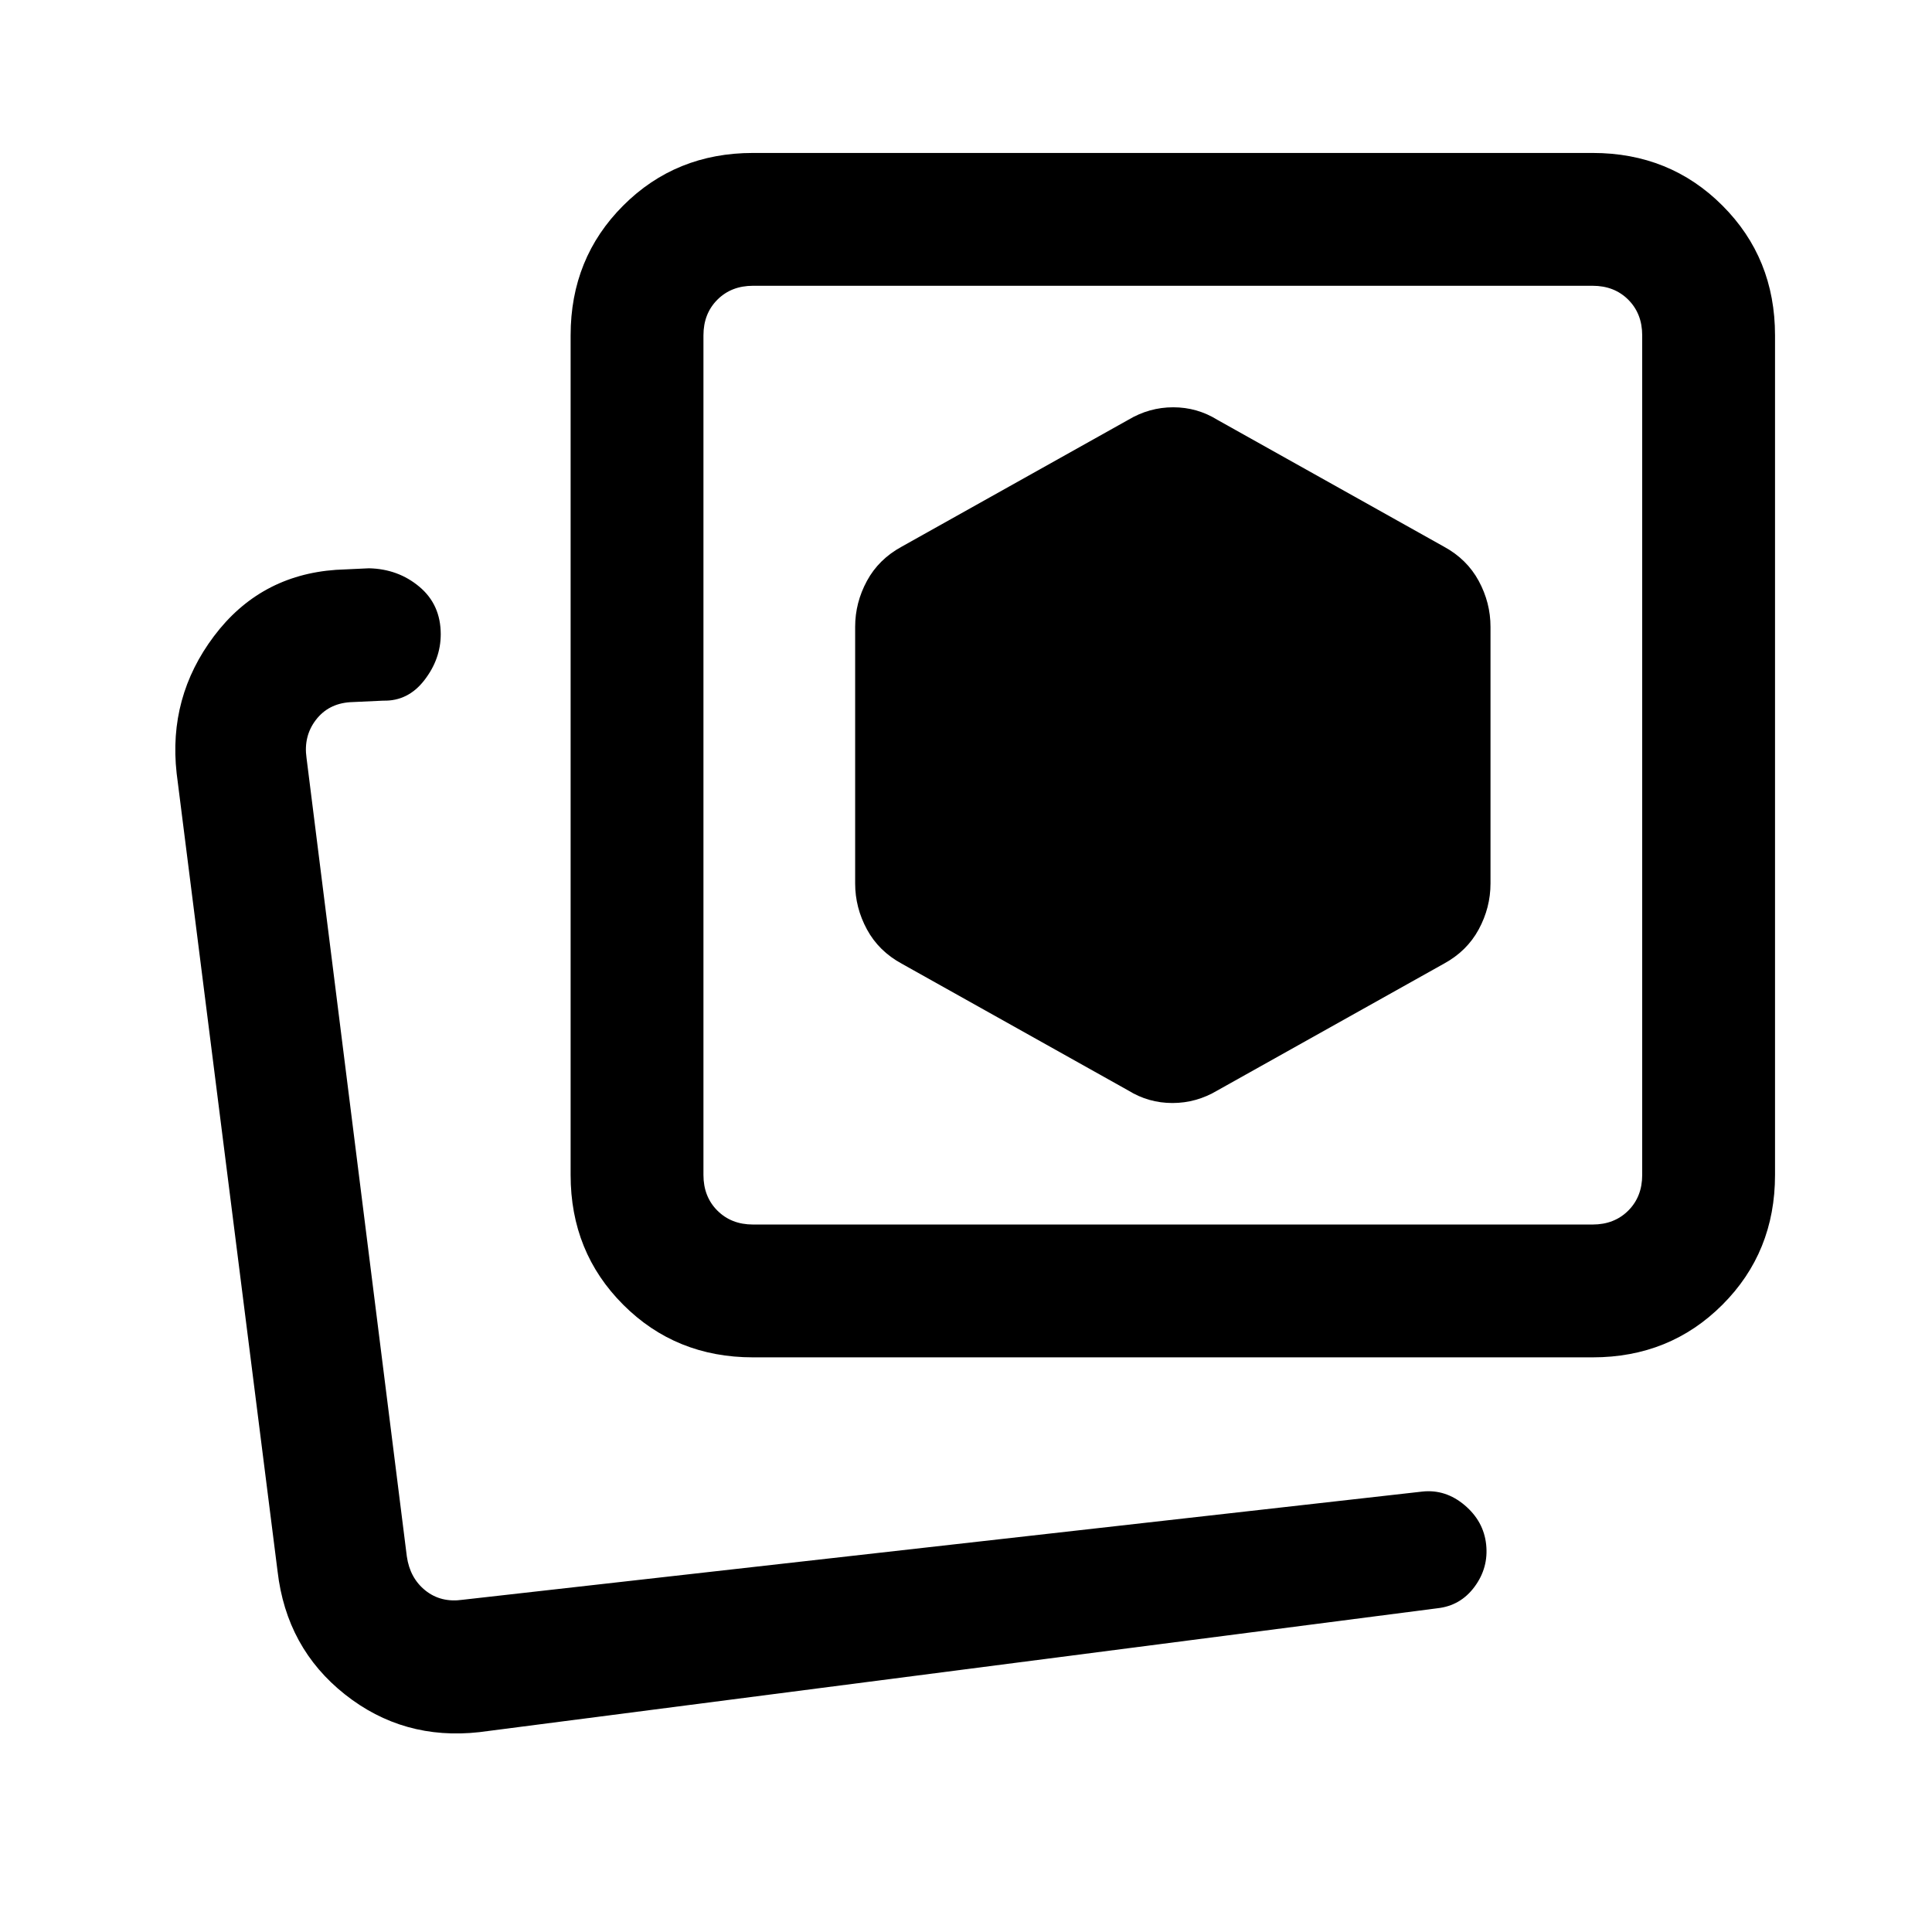 <svg xmlns="http://www.w3.org/2000/svg" height="24" viewBox="0 -960 960 960" width="24"><path d="m604.92-418.15 112.54-63q11.46-6.23 17.31-17.05 5.85-10.81 5.85-22.8v-127.54q0-11.99-5.85-22.8t-17.31-17.04l-112.54-63q-10.07-6.24-21.96-6.24-11.88 0-22.34 6.24l-112.54 63q-11.46 6.23-17.31 17.04-5.85 10.81-5.85 22.8V-521q0 11.99 5.85 22.8 5.85 10.82 17.31 17.05l112.54 63q10.07 6.23 21.96 6.23 11.88 0 22.34-6.23ZM374.15-285.54q-38.34 0-64.47-26.14-26.14-26.13-26.14-64.47v-417.23q0-38.35 26.14-64.48Q335.81-884 374.15-884h417.23q38.35 0 64.48 26.14Q882-831.73 882-793.38v417.23q0 38.34-26.14 64.47-26.13 26.14-64.48 26.14H374.15Zm0-66h417.23q10.77 0 17.7-6.92 6.92-6.92 6.92-17.69v-417.23q0-10.77-6.92-17.7-6.93-6.92-17.7-6.92H374.15q-10.77 0-17.69 6.92-6.92 6.93-6.92 17.7v417.23q0 10.77 6.92 17.69 6.92 6.92 17.69 6.92Zm208.62-233.23ZM196-162Zm42.23 62.69q-37.85 4.23-66.86-18.77-29.02-23-33.45-61.15L87.77-575.77q-4.23-37.85 18.54-68.11 22.77-30.27 60.61-32.97l16.39-.77q14.54.31 25.11 9.2Q219-659.53 219-644.85q0 12.31-8.12 22.81-8.11 10.5-20.42 10.19l-16.61.77q-10.77.77-16.93 8.85-6.15 8.08-4.61 18.85l49.84 396.76q1.54 10.77 9.23 16.93 7.7 6.15 18.47 4.61l476.92-53.77q11.54-1.23 21 6.77t10.69 19.54q1.23 11.54-5.77 21t-18.54 10.69L238.23-99.31Z"/></svg>